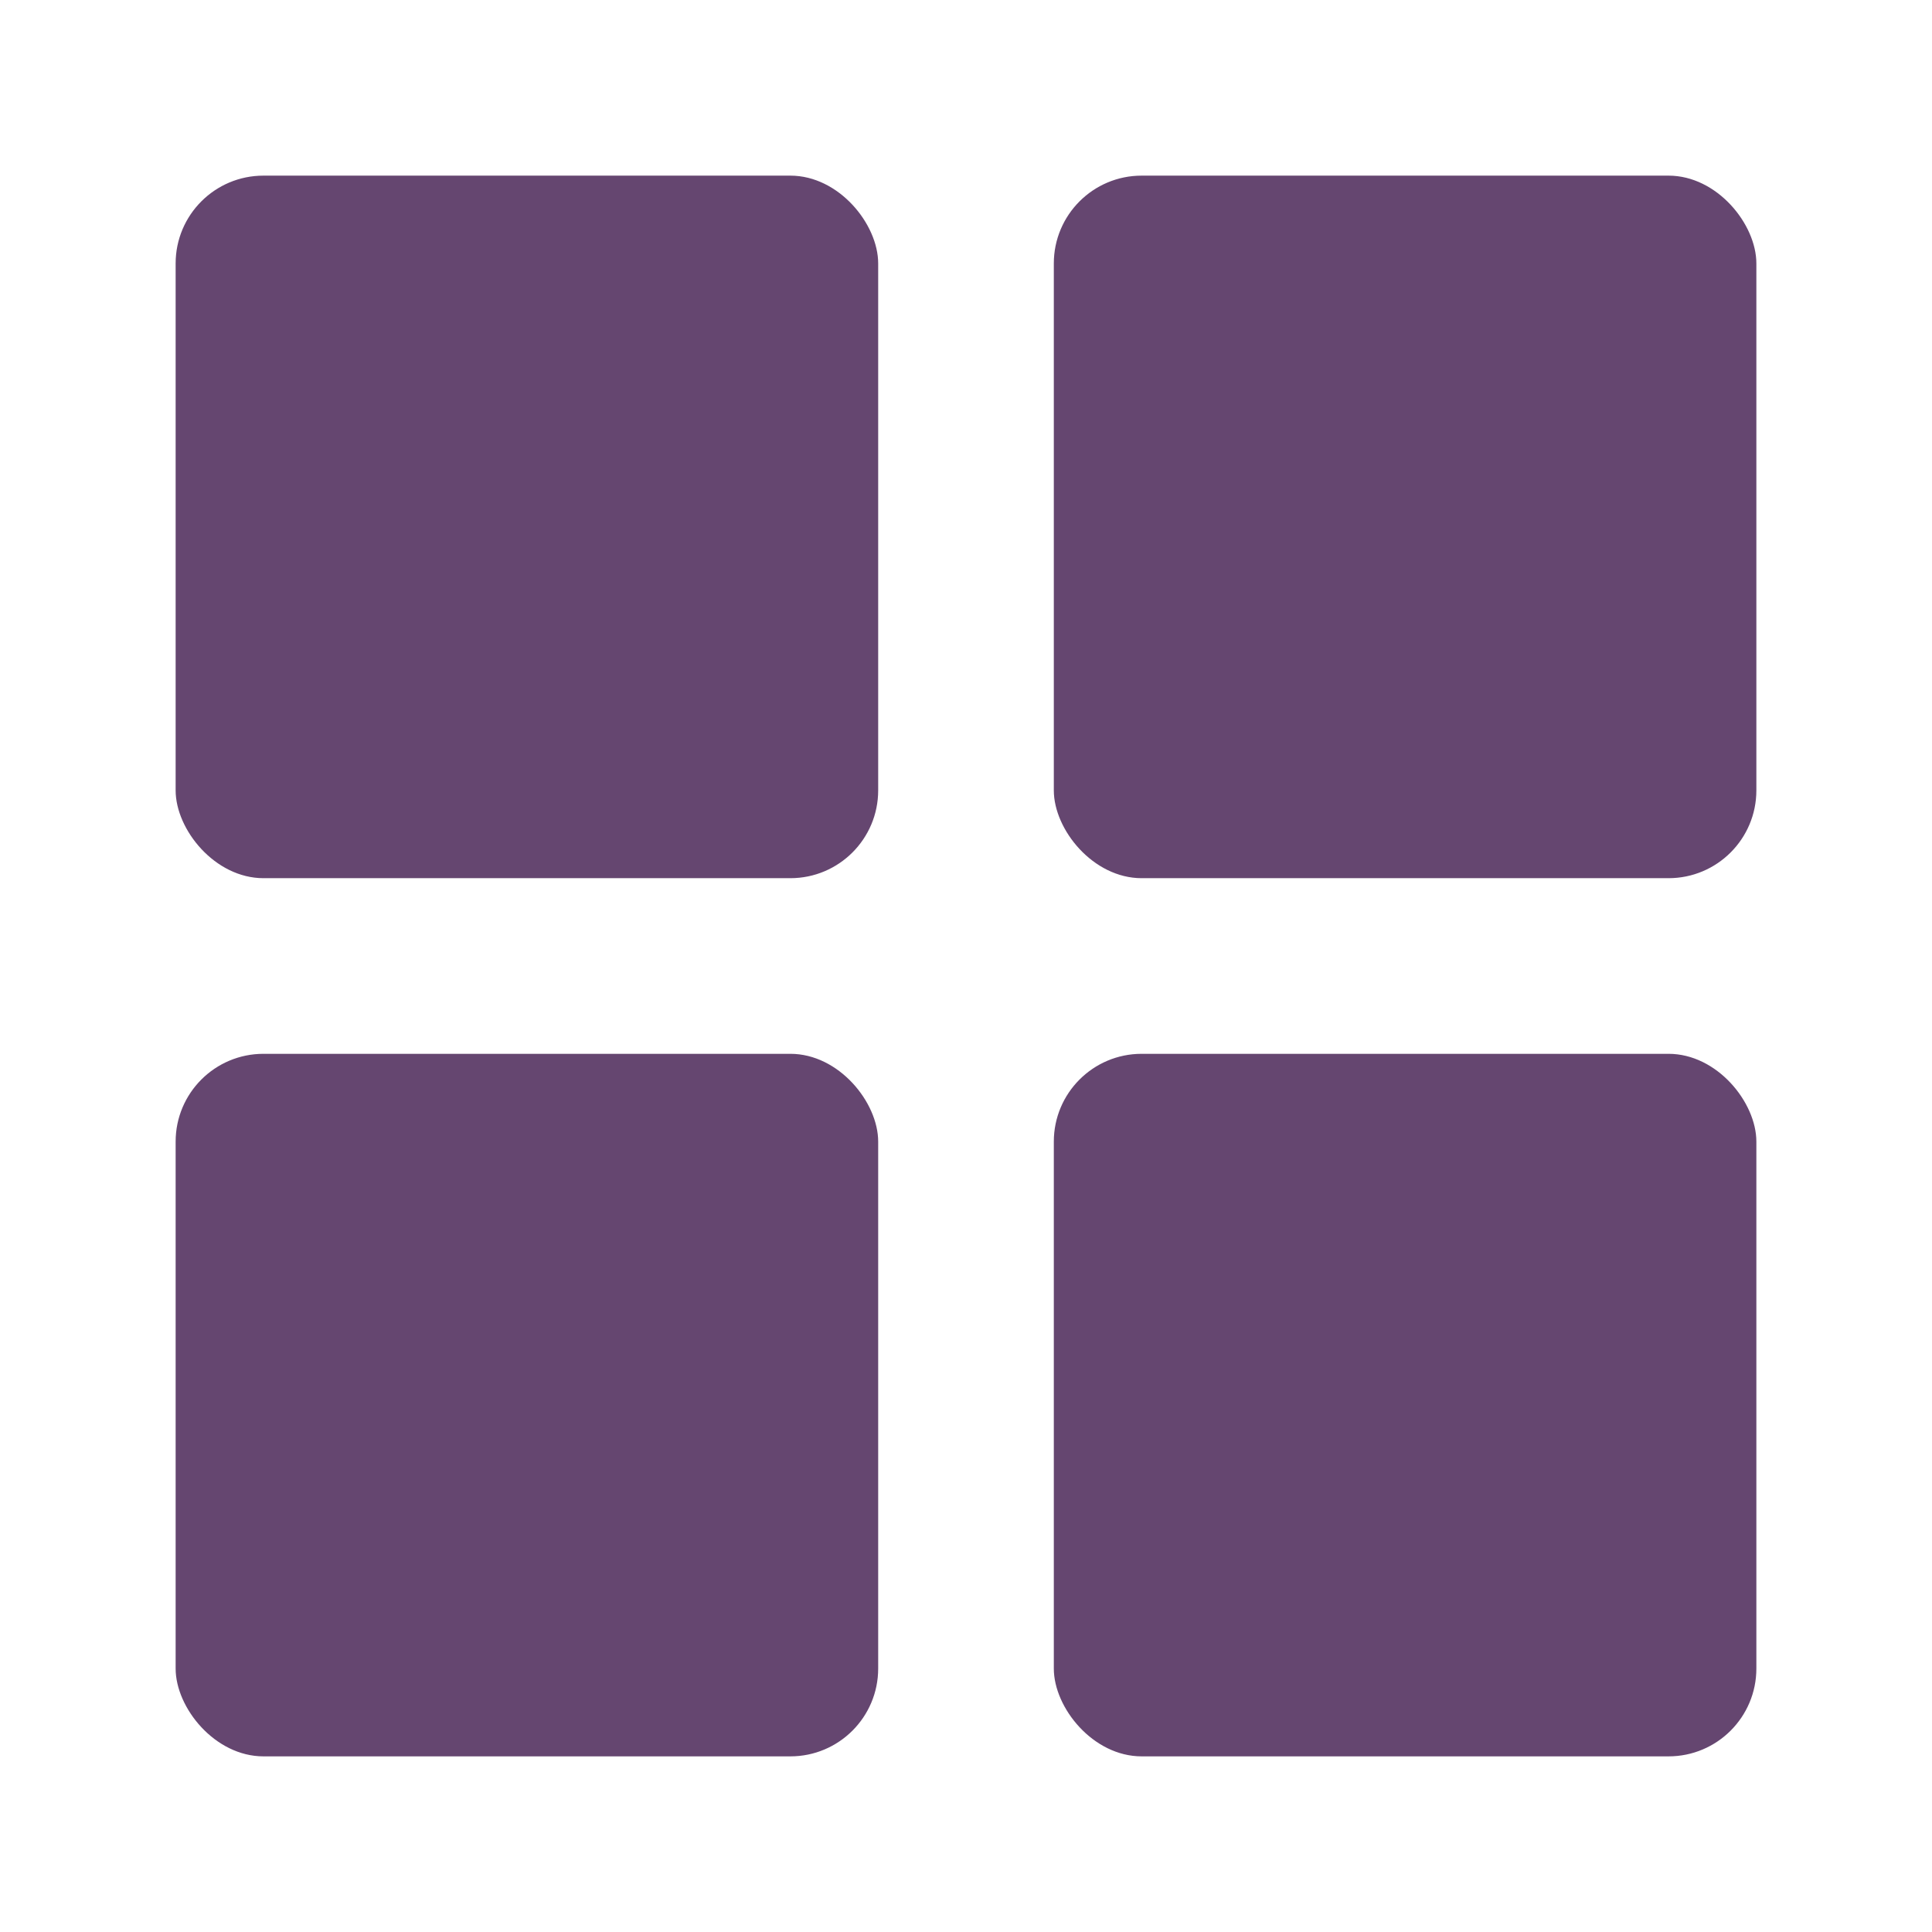 <svg width="22" height="22" viewBox="0 0 22 22" xmlns="http://www.w3.org/2000/svg" fill="#654670">
    <rect x="2" y="2" width="8" height="8" rx="1"></rect>
    <rect x="12" y="2" width="8" height="8" rx="1"></rect>
    <rect x="2" y="12" width="8" height="8" rx="1"></rect>
    <rect x="12" y="12" width="8" height="8" rx="1"></rect>
</svg>

